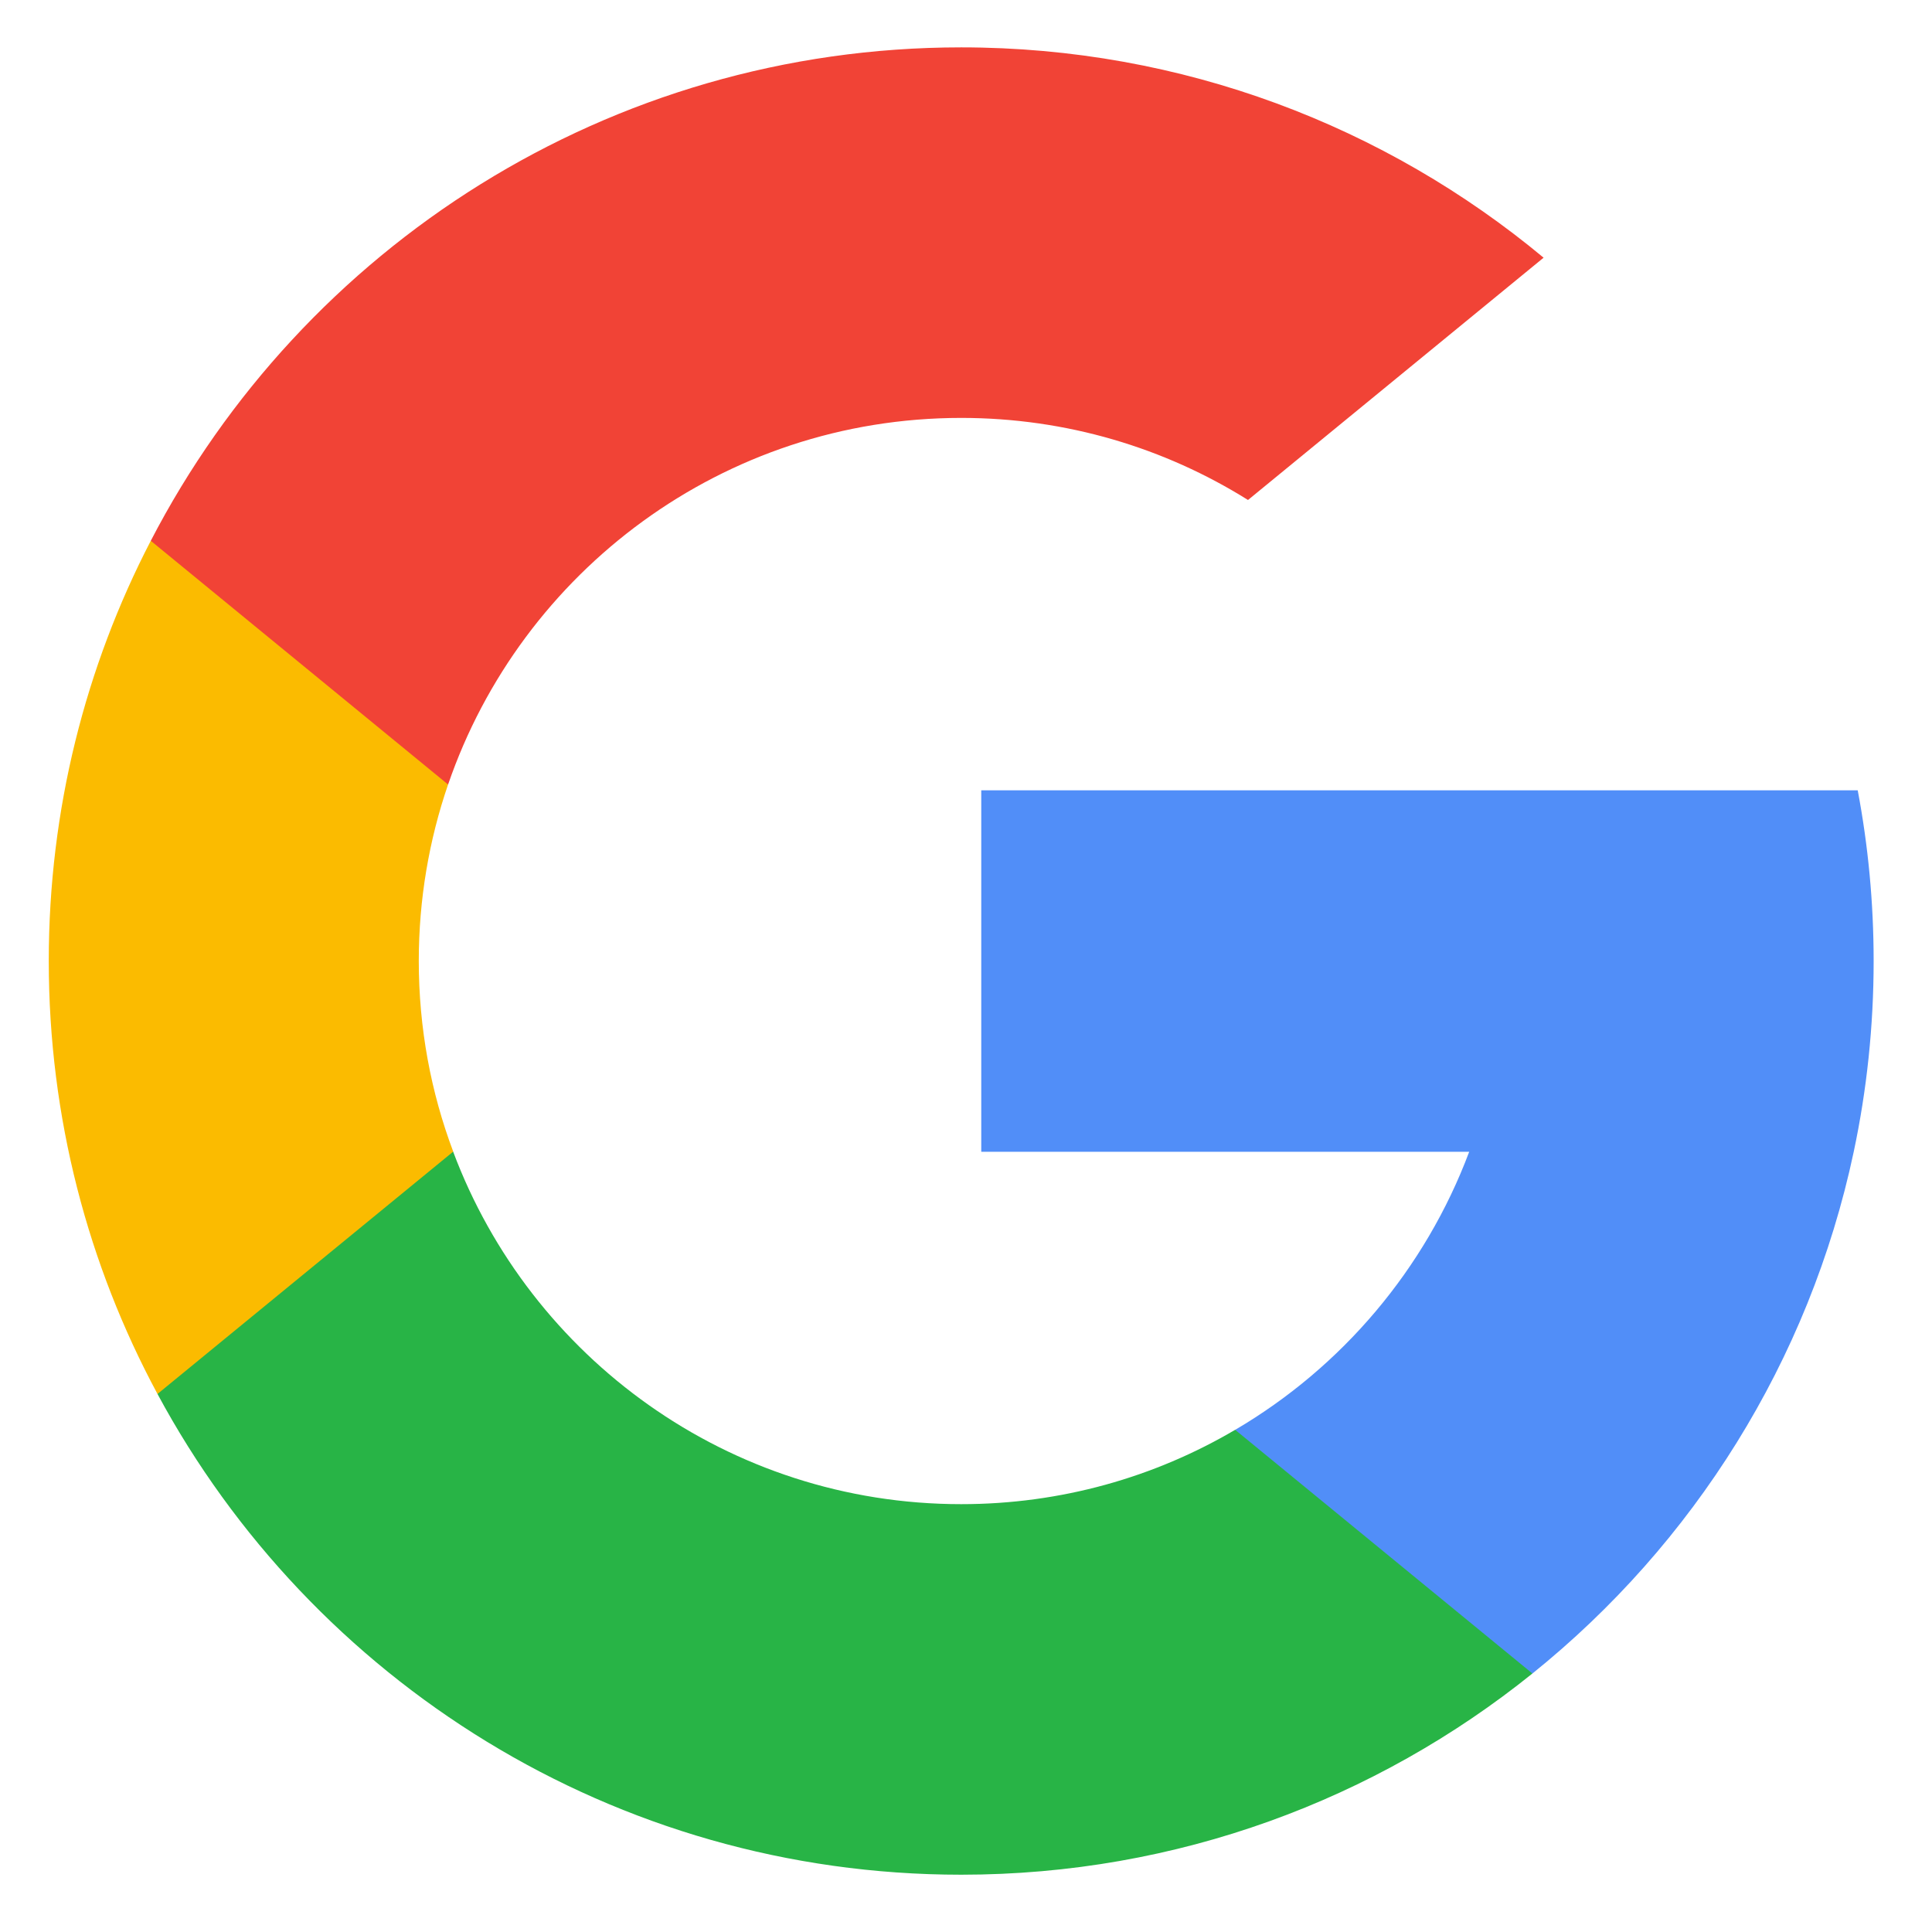 <svg width="29" height="29" viewBox="0 0 29 29" fill="none" xmlns="http://www.w3.org/2000/svg">
<g clip-path="url(#clip0_1_19)">
<path d="M6.803 17.286L5.849 20.85L2.364 20.924C1.323 18.99 0.732 16.777 0.732 14.425C0.732 12.151 1.284 10.006 2.263 8.118H2.264L5.367 8.687L6.726 11.775C6.441 12.606 6.286 13.497 6.286 14.425C6.286 15.432 6.468 16.396 6.803 17.286Z" fill="#FBBB00"/>
<path d="M27.885 11.863C28.042 12.693 28.124 13.55 28.124 14.425C28.124 15.407 28.021 16.365 27.825 17.289C27.158 20.432 25.416 23.177 23.002 25.12L23.002 25.119L19.094 24.92L18.541 21.462C20.142 20.522 21.393 19.05 22.053 17.289H14.729V11.863H22.16H27.885Z" fill="#518EF8"/>
<path d="M23.001 25.119L23.002 25.12C20.655 27.009 17.674 28.14 14.428 28.14C9.212 28.14 4.677 25.22 2.364 20.924L6.802 17.287C7.959 20.377 10.937 22.578 14.428 22.578C15.928 22.578 17.334 22.172 18.54 21.462L23.001 25.119Z" fill="#28B446"/>
<path d="M23.17 3.868L18.733 7.505C17.485 6.724 16.009 6.273 14.428 6.273C10.858 6.273 7.825 8.574 6.726 11.776L2.264 8.118H2.263C4.543 3.717 9.135 0.711 14.428 0.711C17.751 0.711 20.798 1.896 23.17 3.868Z" fill="#F14336"/>
</g>
<defs>
<clipPath id="clip0_1_19">
<rect width="27.392" height="27.429" fill="white" transform="translate(0.732 0.711)"/>
</clipPath>
</defs>
</svg>
